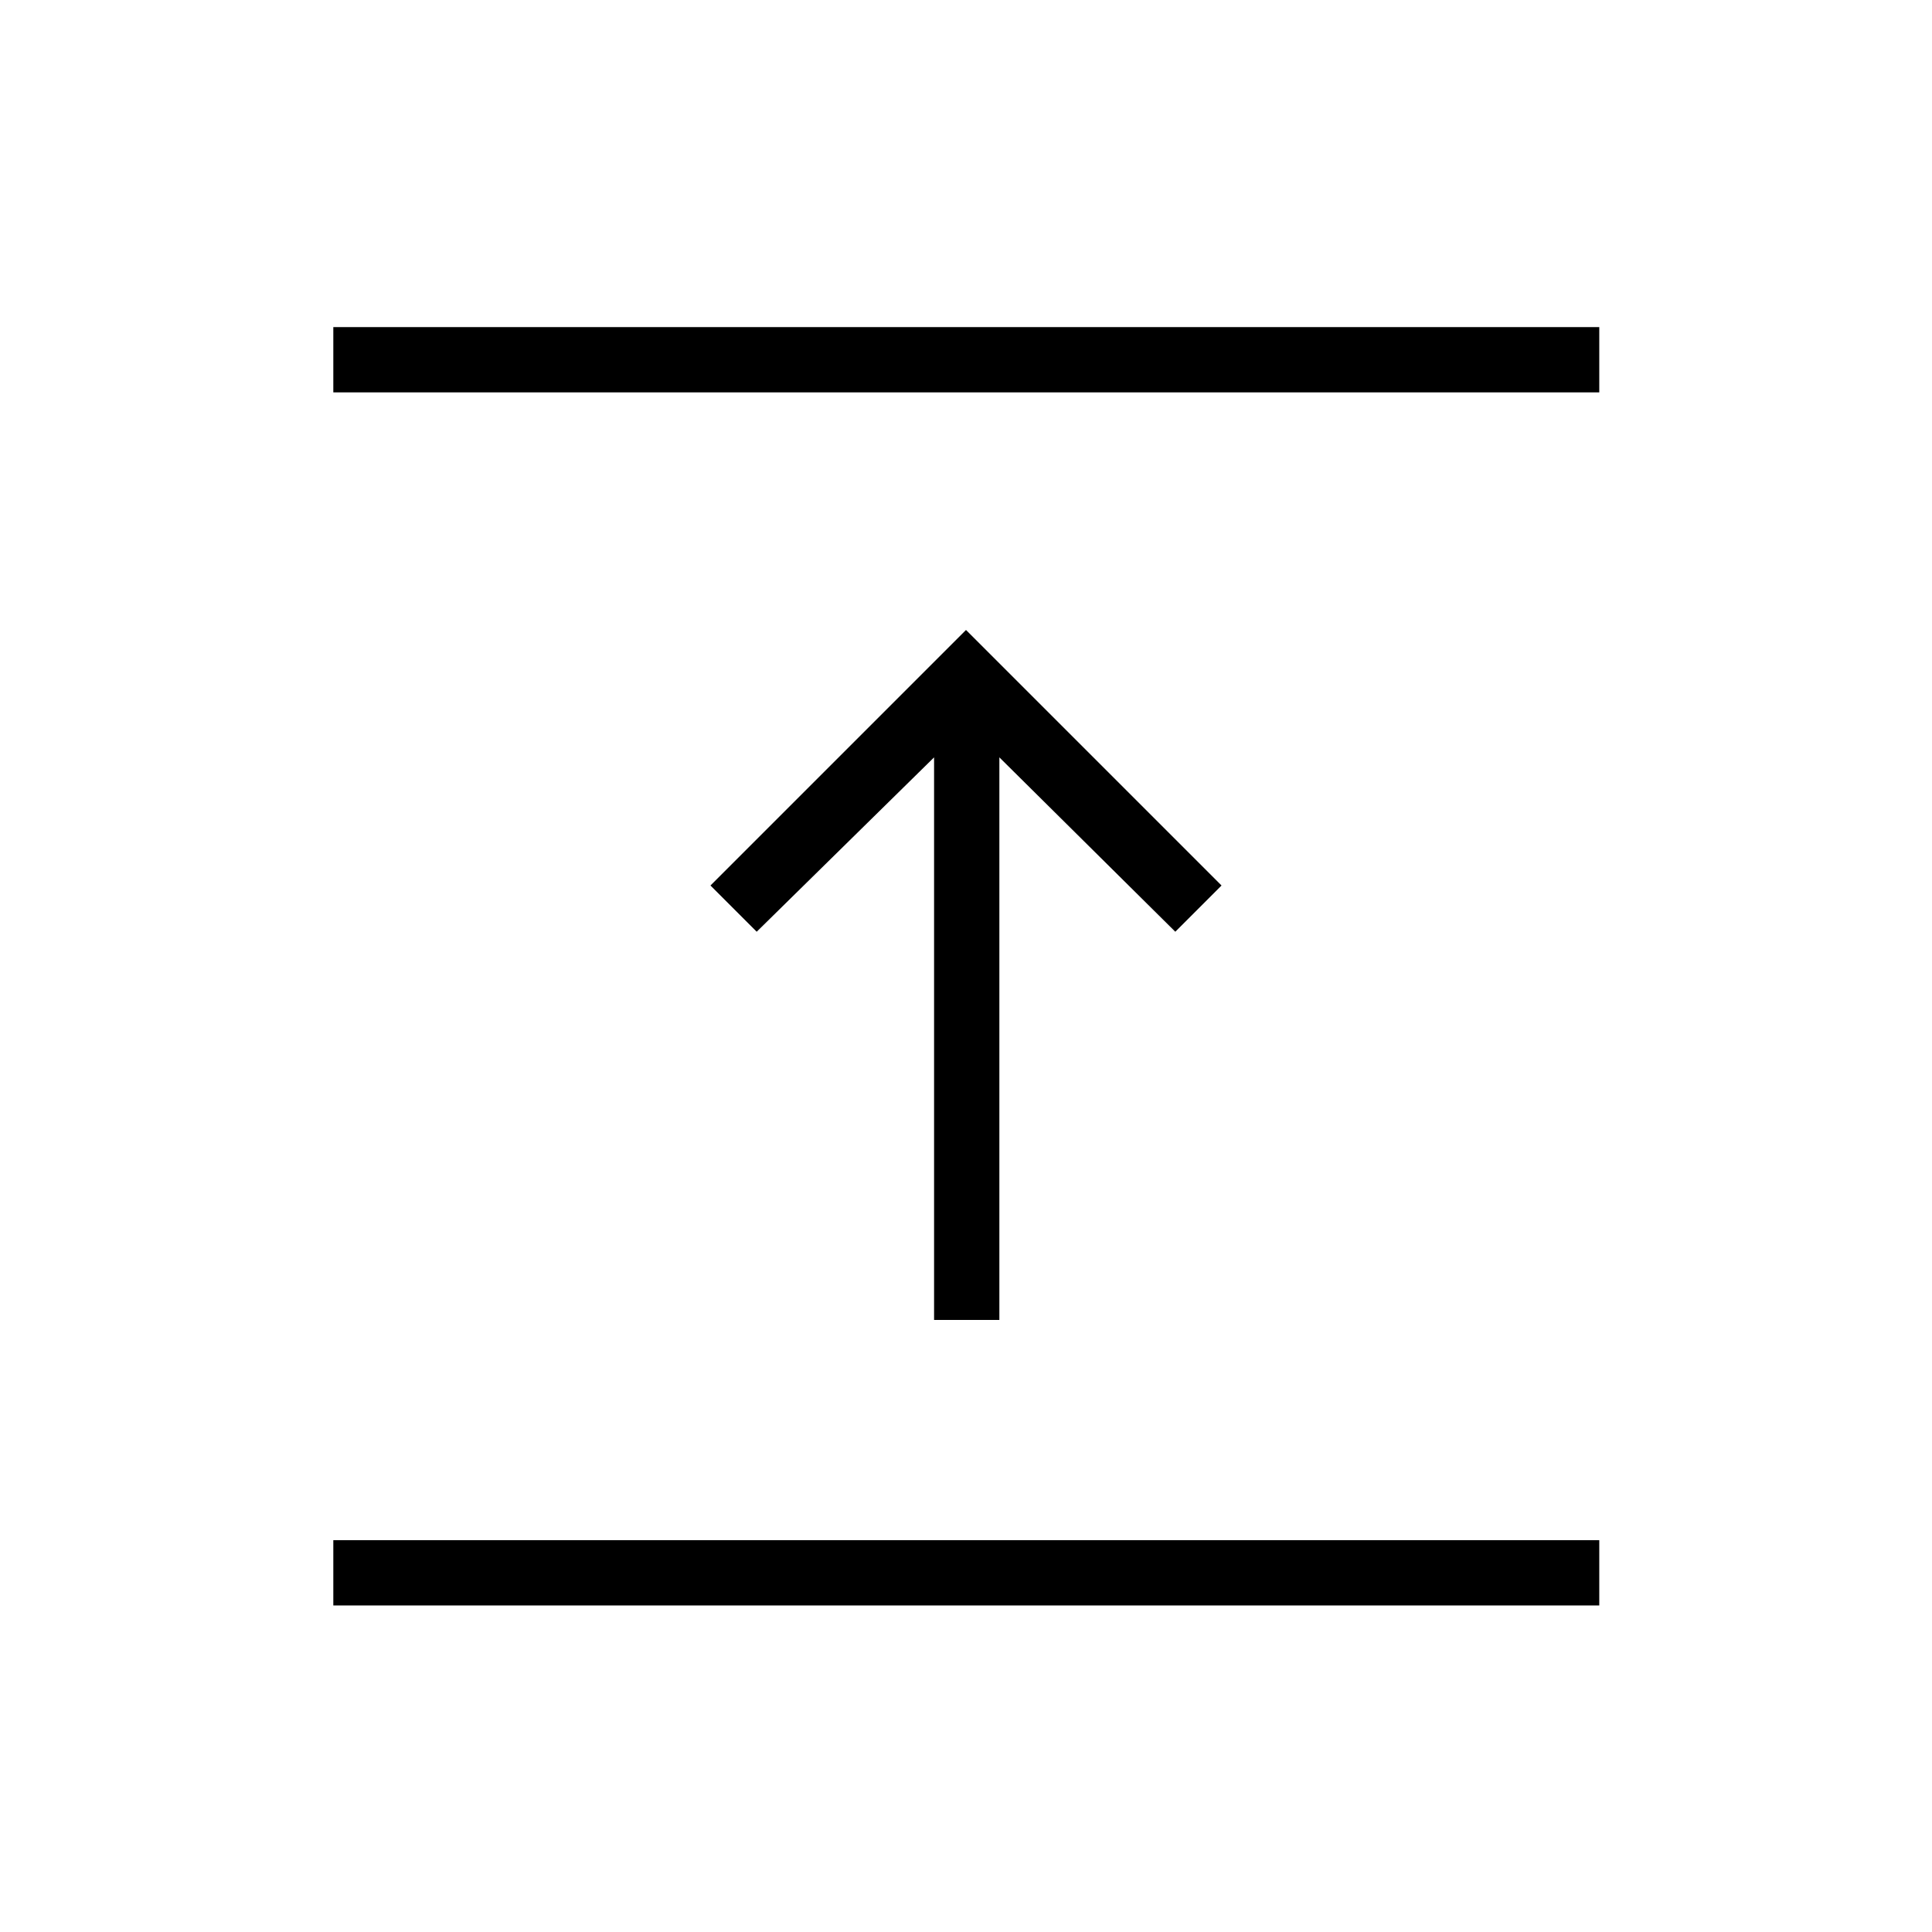 <svg xmlns="http://www.w3.org/2000/svg" height="40" viewBox="0 -960 960 960" width="40"><path d="M165.62-162.26v-32.43h629.05v32.43H165.62Zm298.52-141.88v-279.53L376-497.03 353.03-520 480-646.97 606.97-520 584-497.03l-87.42-86.64v279.53h-32.44ZM165.62-765.03v-32.43h629.05v32.43H165.62Z"/></svg>